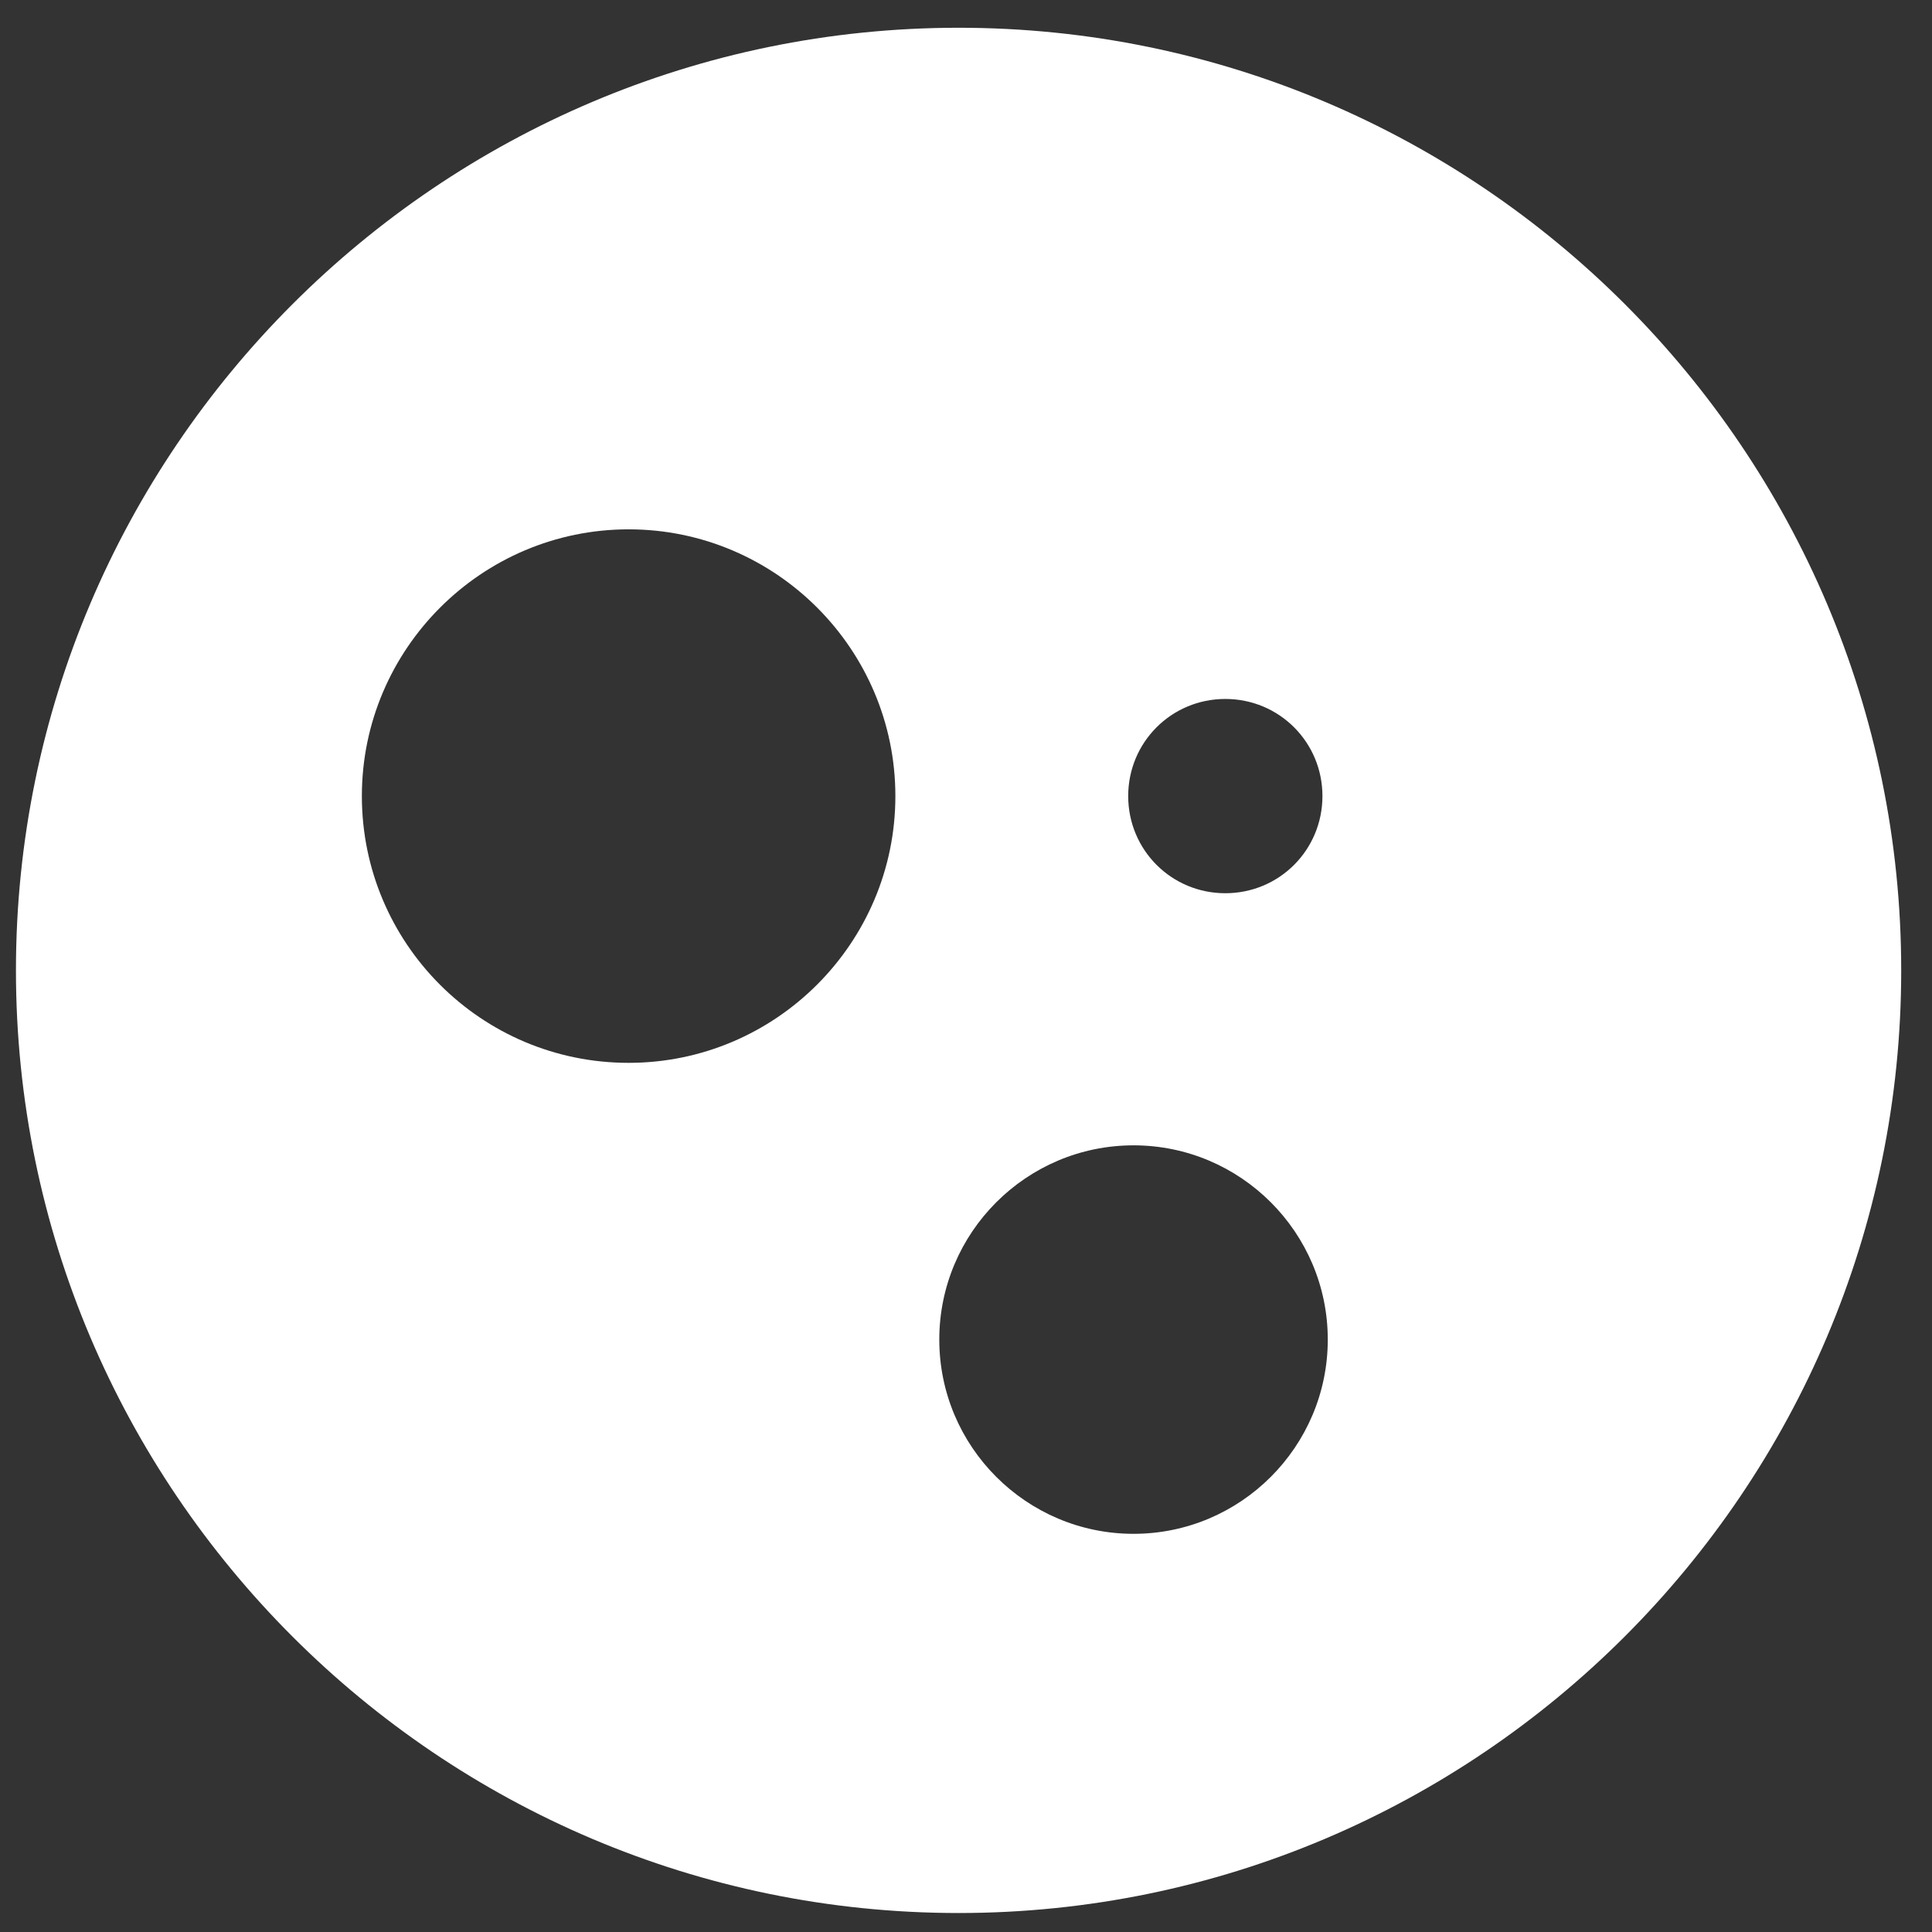 <svg width="63" height="63" viewBox="0 0 63 63" fill="none" xmlns="http://www.w3.org/2000/svg">
<rect x="0" y="0" width="63" height="63" fill="#333333" stroke="none"/>
<g clip-path="url(#clip0_3_511)">
<path d="M36.963 50.016C33.471 50.016 30.629 47.174 30.629 43.682C30.629 40.19 33.471 37.348 36.963 37.348C40.455 37.348 43.297 40.19 43.297 43.682C43.297 47.174 40.455 50.016 36.963 50.016ZM20.499 34.658C15.683 34.658 11.8 30.753 11.8 25.959C11.8 21.166 15.705 17.261 20.499 17.261C25.293 17.261 29.197 21.166 29.197 25.959C29.197 30.753 25.293 34.658 20.499 34.658ZM39.956 22.792C41.714 22.792 43.123 24.202 43.123 25.959C43.123 27.717 41.714 29.127 39.956 29.127C38.199 29.127 36.789 27.717 36.789 25.959C36.789 24.202 38.199 22.792 39.956 22.792ZM31.258 0.905C14.316 0.905 0.52 14.701 0.52 31.643C0.52 48.584 14.316 62.381 31.258 62.381C48.2 62.381 61.996 48.584 61.996 31.643C61.996 14.701 48.221 0.905 31.258 0.905Z" fill="white"/>
</g>
<defs>
<clipPath id="clip0_3_511">
<rect width="61.497" height="61.497" fill="white" transform="translate(0.52 0.905)"/>
</clipPath>
</defs>
</svg>
